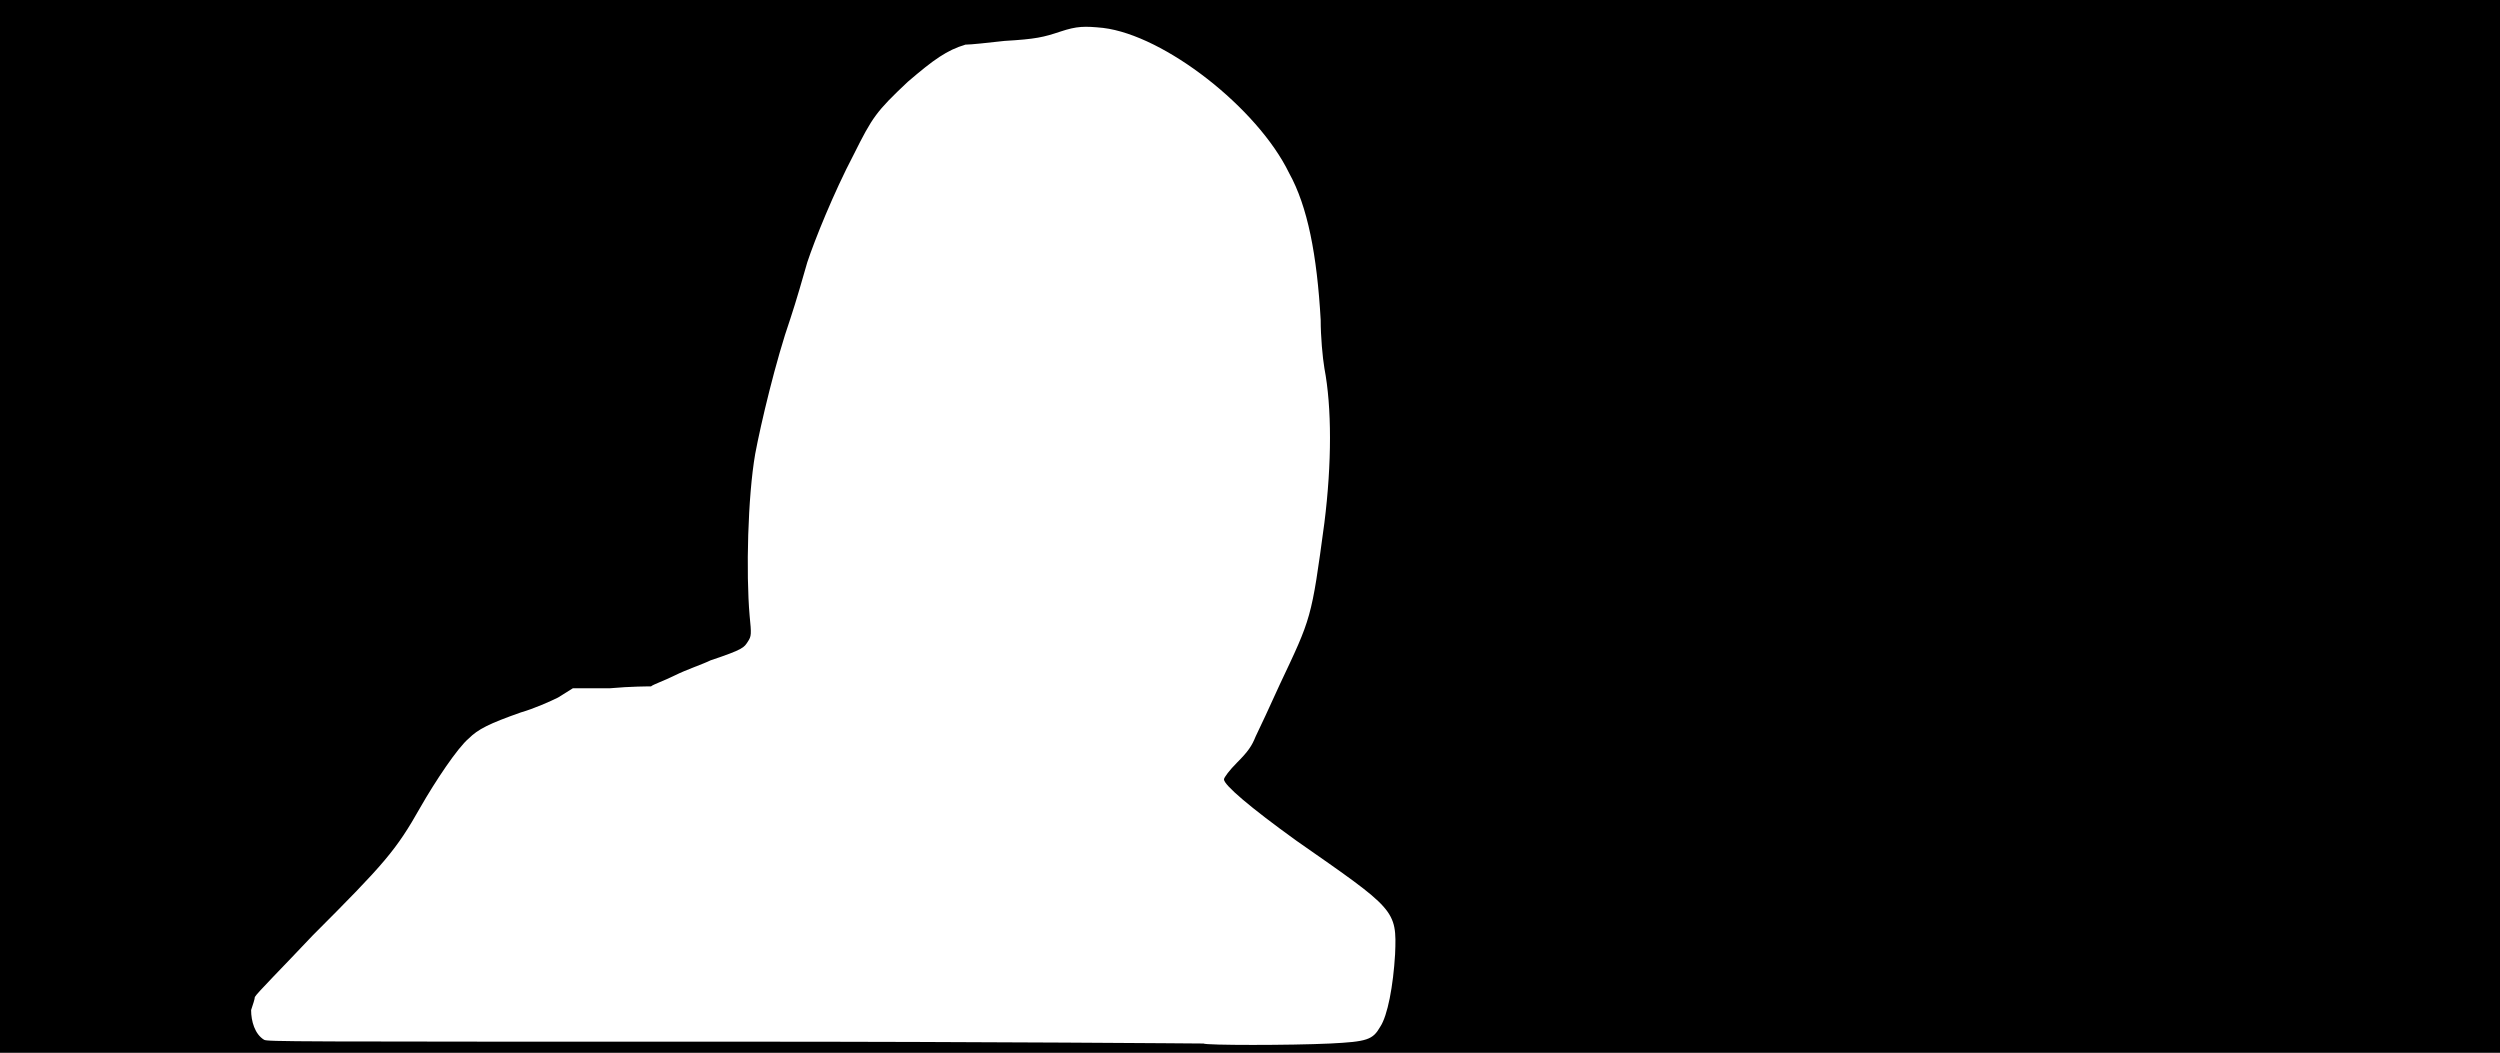 <svg xmlns="http://www.w3.org/2000/svg" width="1344" height="566"><path d="M0 283V0h1344v566H0V283m715 278c20-1 23-2 27-9 4-6 7-22 8-39 1-24 0-24-53-61-25-18-39-30-39-33 0-1 3-5 7-9 6-6 8-9 10-14 2-4 8-17 13-28 17-36 17-35 24-87 4-32 4-62 0-83-1-6-2-17-2-26-2-35-7-61-17-79-17-35-67-74-100-78-10-1-14-1-23 2s-13 4-30 5c-9 1-18 2-21 2-10 3-17 8-31 20-17 16-19 19-29 39-11 21-21 46-25 58-2 7-6 21-9 30-8 23-16 57-19 73-4 23-5 64-3 87 1 10 1 11-1 14s-2 4-20 10c-4 2-13 5-19 8s-12 5-13 6c-1 0-11 0-22 1h-20l-8 5c-4 2-13 6-20 8-17 6-23 9-28 14-6 5-18 23-26 37-13 23-19 30-58 69-16 17-30 31-31 33 0 1-1 4-2 7 0 6 2 13 7 16 2 1 12 1 253 1 138 0 251 1 252 1 1 1 47 1 68 0z"/></svg>
